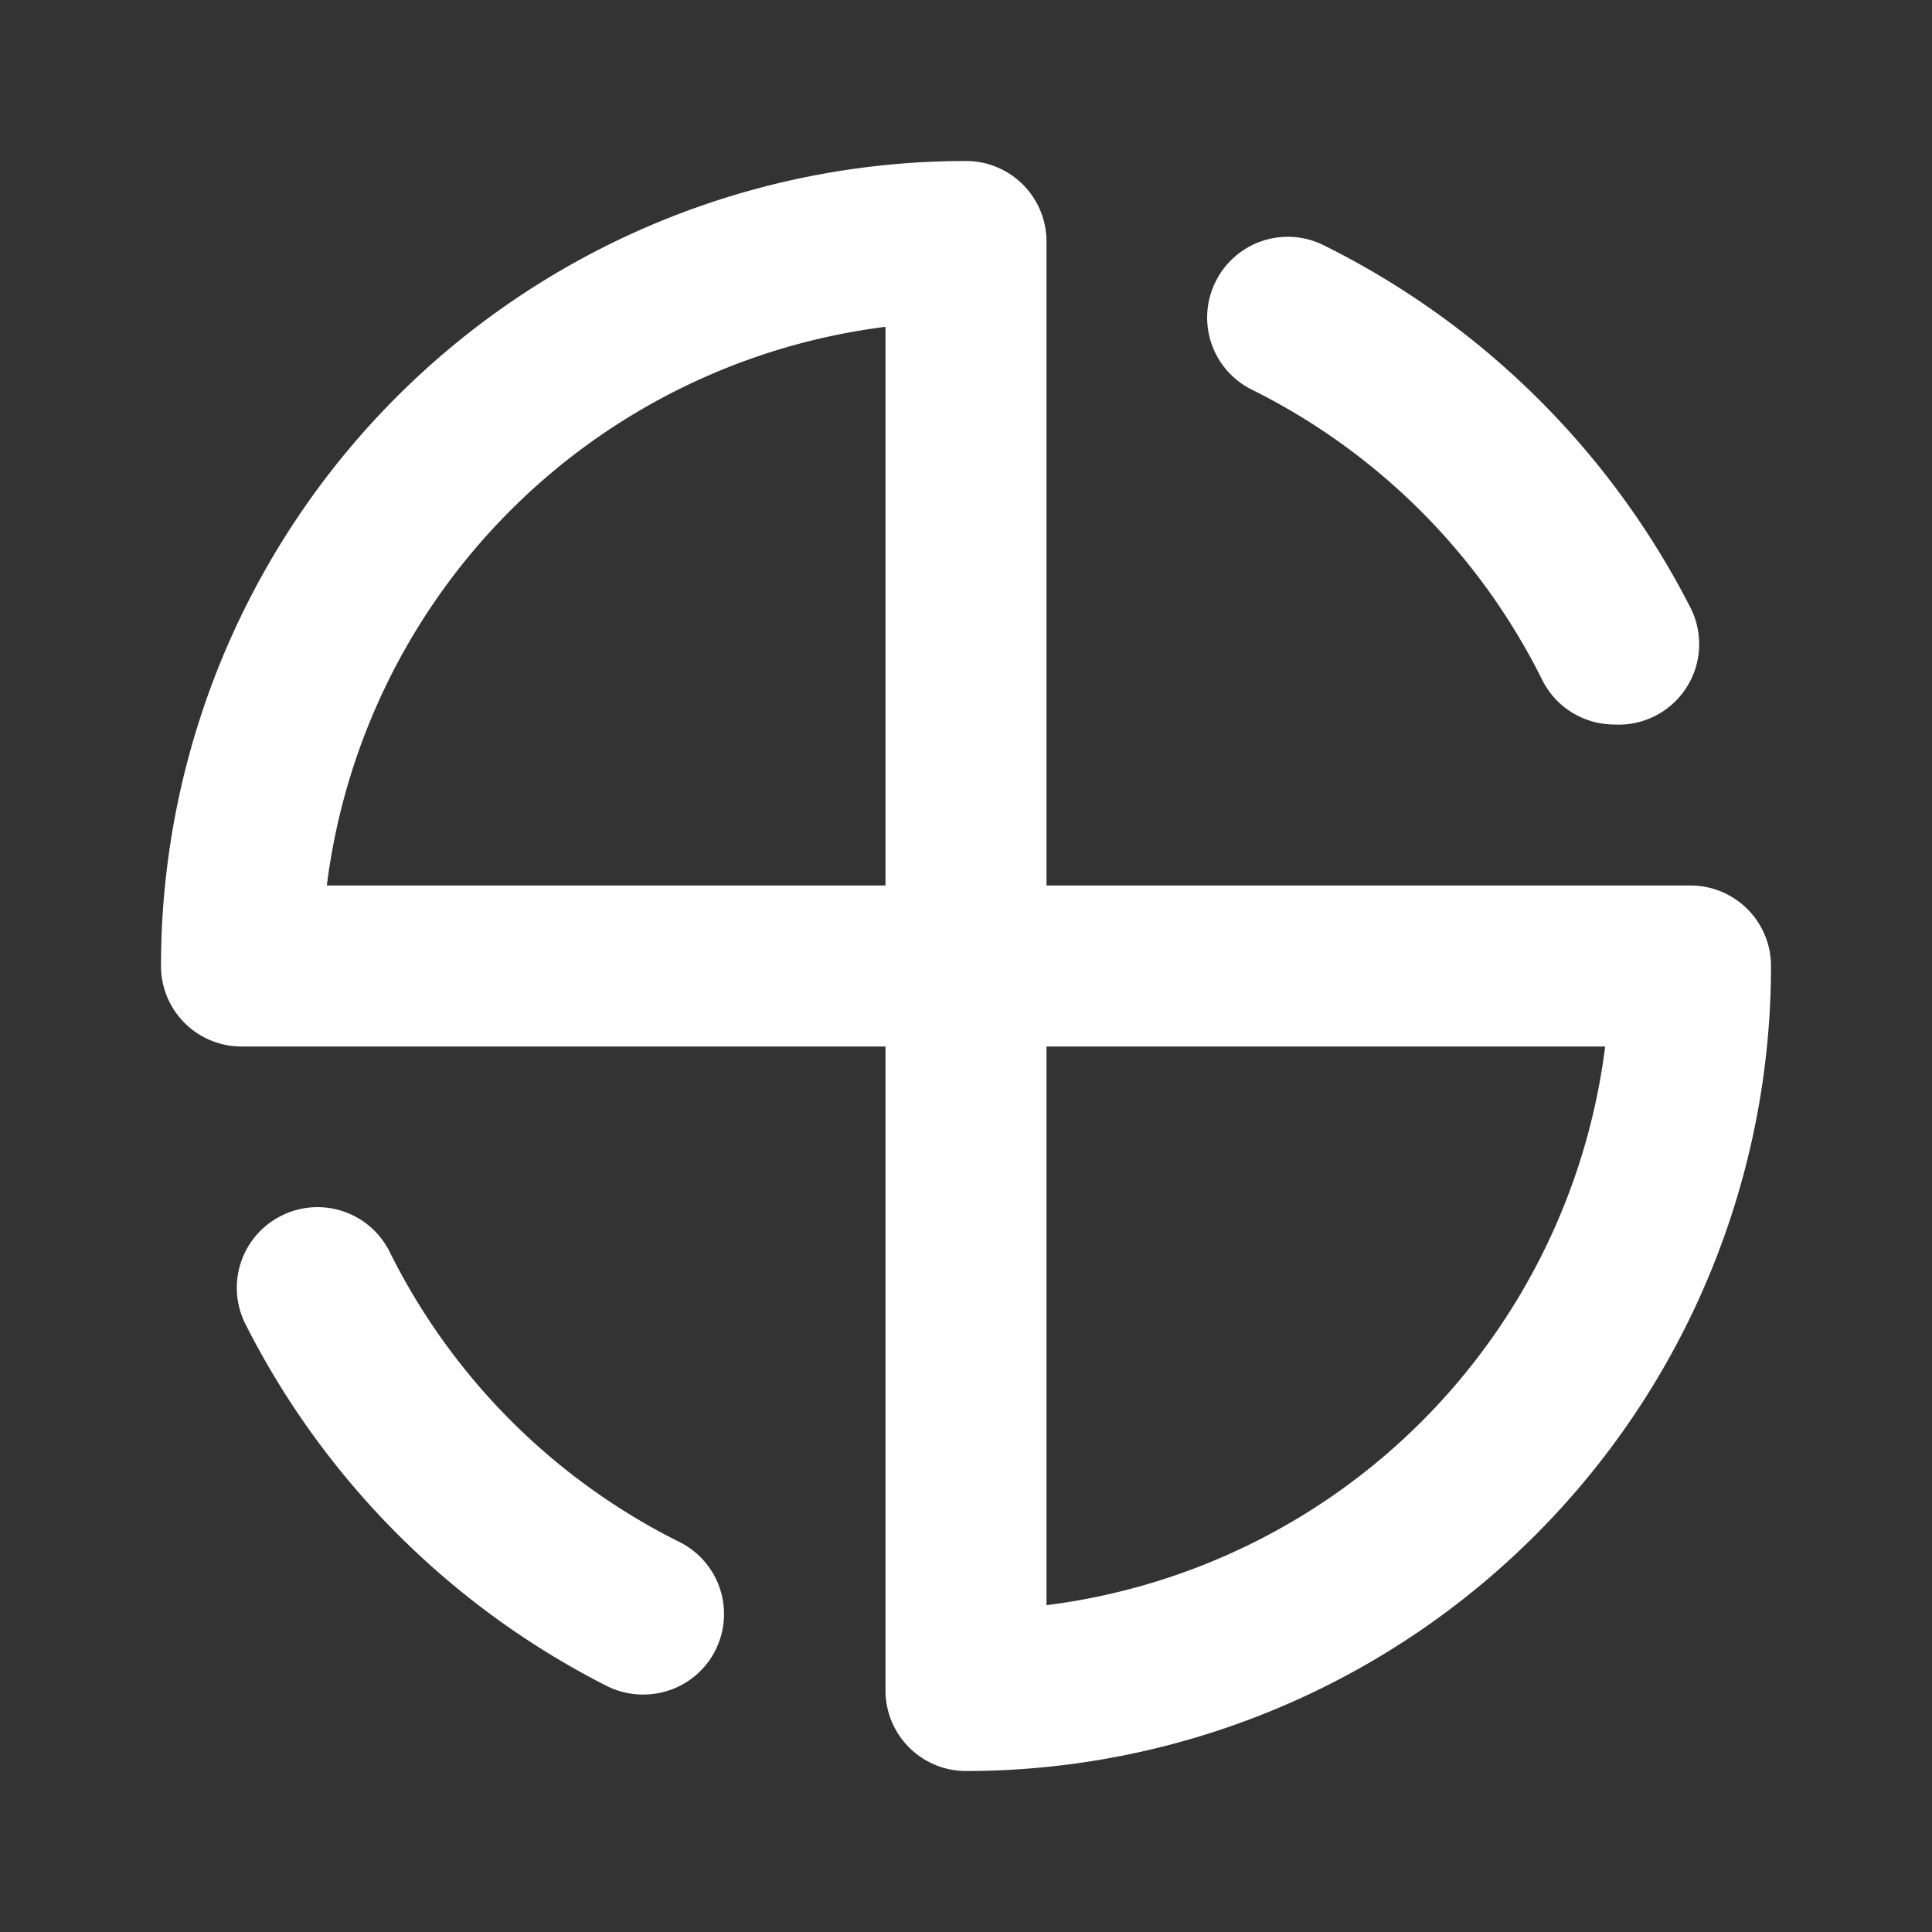 <?xml version="1.0"?>
<svg
  width="800px"
  height="800px"
  viewBox="0 0 24 24"
  data-name="025_SCIENCE"
  id="_025_SCIENCE"
  xmlns="http://www.w3.org/2000/svg"
>
  <rect x="0" y="0" width="24" height="24" fill="#333333" stroke="none"/>
  <path
    data-player="true"
    fill="#ffffff"
    d="M12,13H3a1,1,0,0,1-1-1A10,10,0,0,1,12,2a1,1,0,0,1,1,1v9A1,1,0,0,1,12,13ZM4.06,11H11V4.06A8,8,0,0,0,4.06,11Z"
  />
  <path
    data-player="true"
    fill="#ffffff"
    d="M12,22a1,1,0,0,1-1-1V12a1,1,0,0,1,1-1h9a1,1,0,0,1,1,1A10,10,0,0,1,12,22Zm1-9v6.94A8,8,0,0,0,19.94,13Z"
  />
  <path
    data-player="true"
    fill="#ffffff"
    d="M20.05,9a1,1,0,0,1-.89-.55,8,8,0,0,0-3.61-3.61A1,1,0,0,1,15.1,3.5a1,1,0,0,1,1.35-.45A10.2,10.2,0,0,1,21,7.55,1,1,0,0,1,20.05,9Z"
  />
  <path
    data-player="true"
    fill="#ffffff"
    d="M8,21.05a1,1,0,0,1-.45-.1,10.2,10.2,0,0,1-4.5-4.5A1,1,0,0,1,3.5,15.1a1,1,0,0,1,1.34.45,8,8,0,0,0,3.61,3.61A1,1,0,0,1,8,21.05Z"
  />
</svg>
